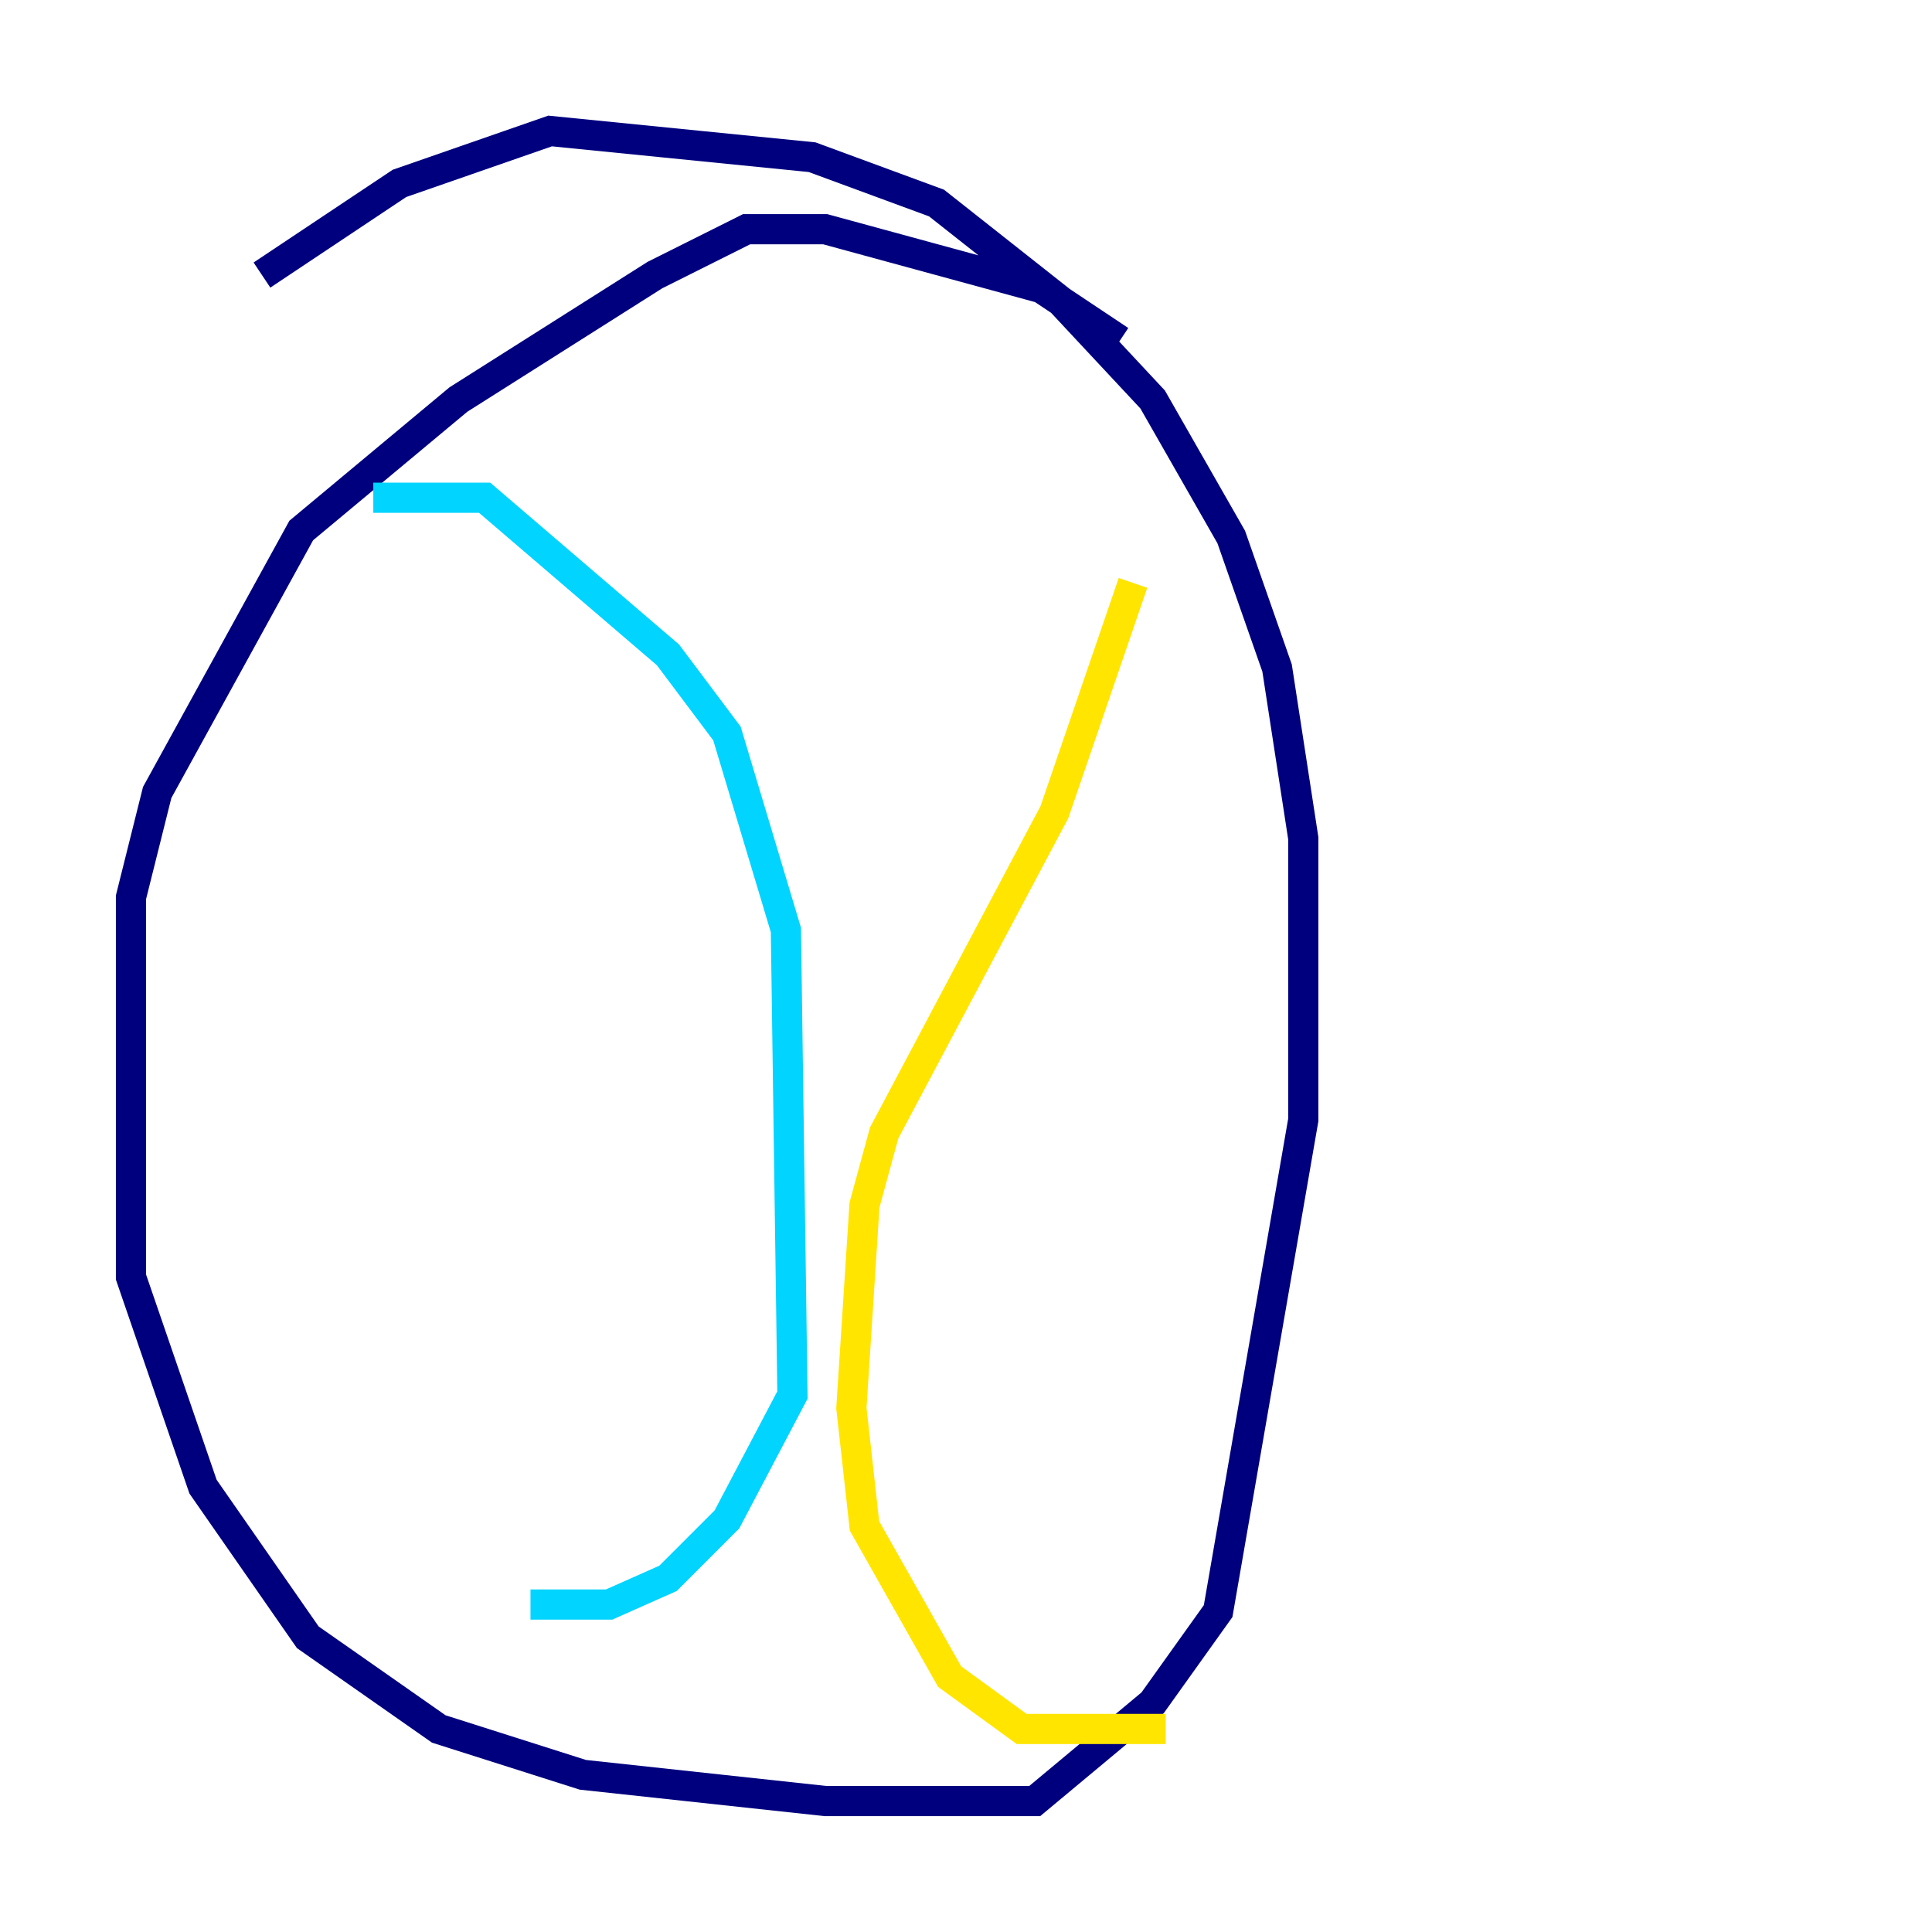 <?xml version="1.0" encoding="utf-8" ?>
<svg baseProfile="tiny" height="128" version="1.2" viewBox="0,0,128,128" width="128" xmlns="http://www.w3.org/2000/svg" xmlns:ev="http://www.w3.org/2001/xml-events" xmlns:xlink="http://www.w3.org/1999/xlink"><defs /><polyline fill="none" points="74.197,22.563 68.99,19.091 54.671,15.186 49.464,15.186 43.39,18.224 30.373,26.468 19.959,35.146 10.414,52.502 8.678,59.444 8.678,84.61 13.451,98.495 20.393,108.475 29.071,114.549 38.617,117.586 54.671,119.322 68.556,119.322 76.366,112.814 80.705,106.739 86.346,74.197 86.346,55.539 84.61,44.258 81.573,35.58 76.366,26.468 70.291,19.959 62.047,13.451 53.803,10.414 36.447,8.678 26.468,12.149 17.356,18.224" stroke="#00007f" stroke-width="2" /><polyline fill="none" points="24.732,32.976 32.108,32.976 44.258,43.39 48.163,48.597 52.068,61.614 52.502,92.42 48.163,100.664 44.258,104.57 40.352,106.305 35.146,106.305" stroke="#00d4ff" stroke-width="2" /><polyline fill="none" points="75.064,38.617 69.858,53.803 58.576,75.064 57.275,79.837 56.407,93.288 57.275,101.098 62.915,111.078 67.688,114.549 77.234,114.549" stroke="#ffe500" stroke-width="2" /><polyline fill="none" points="38.617,28.203 38.617,28.203" stroke="#7f0000" stroke-width="2" /></svg>